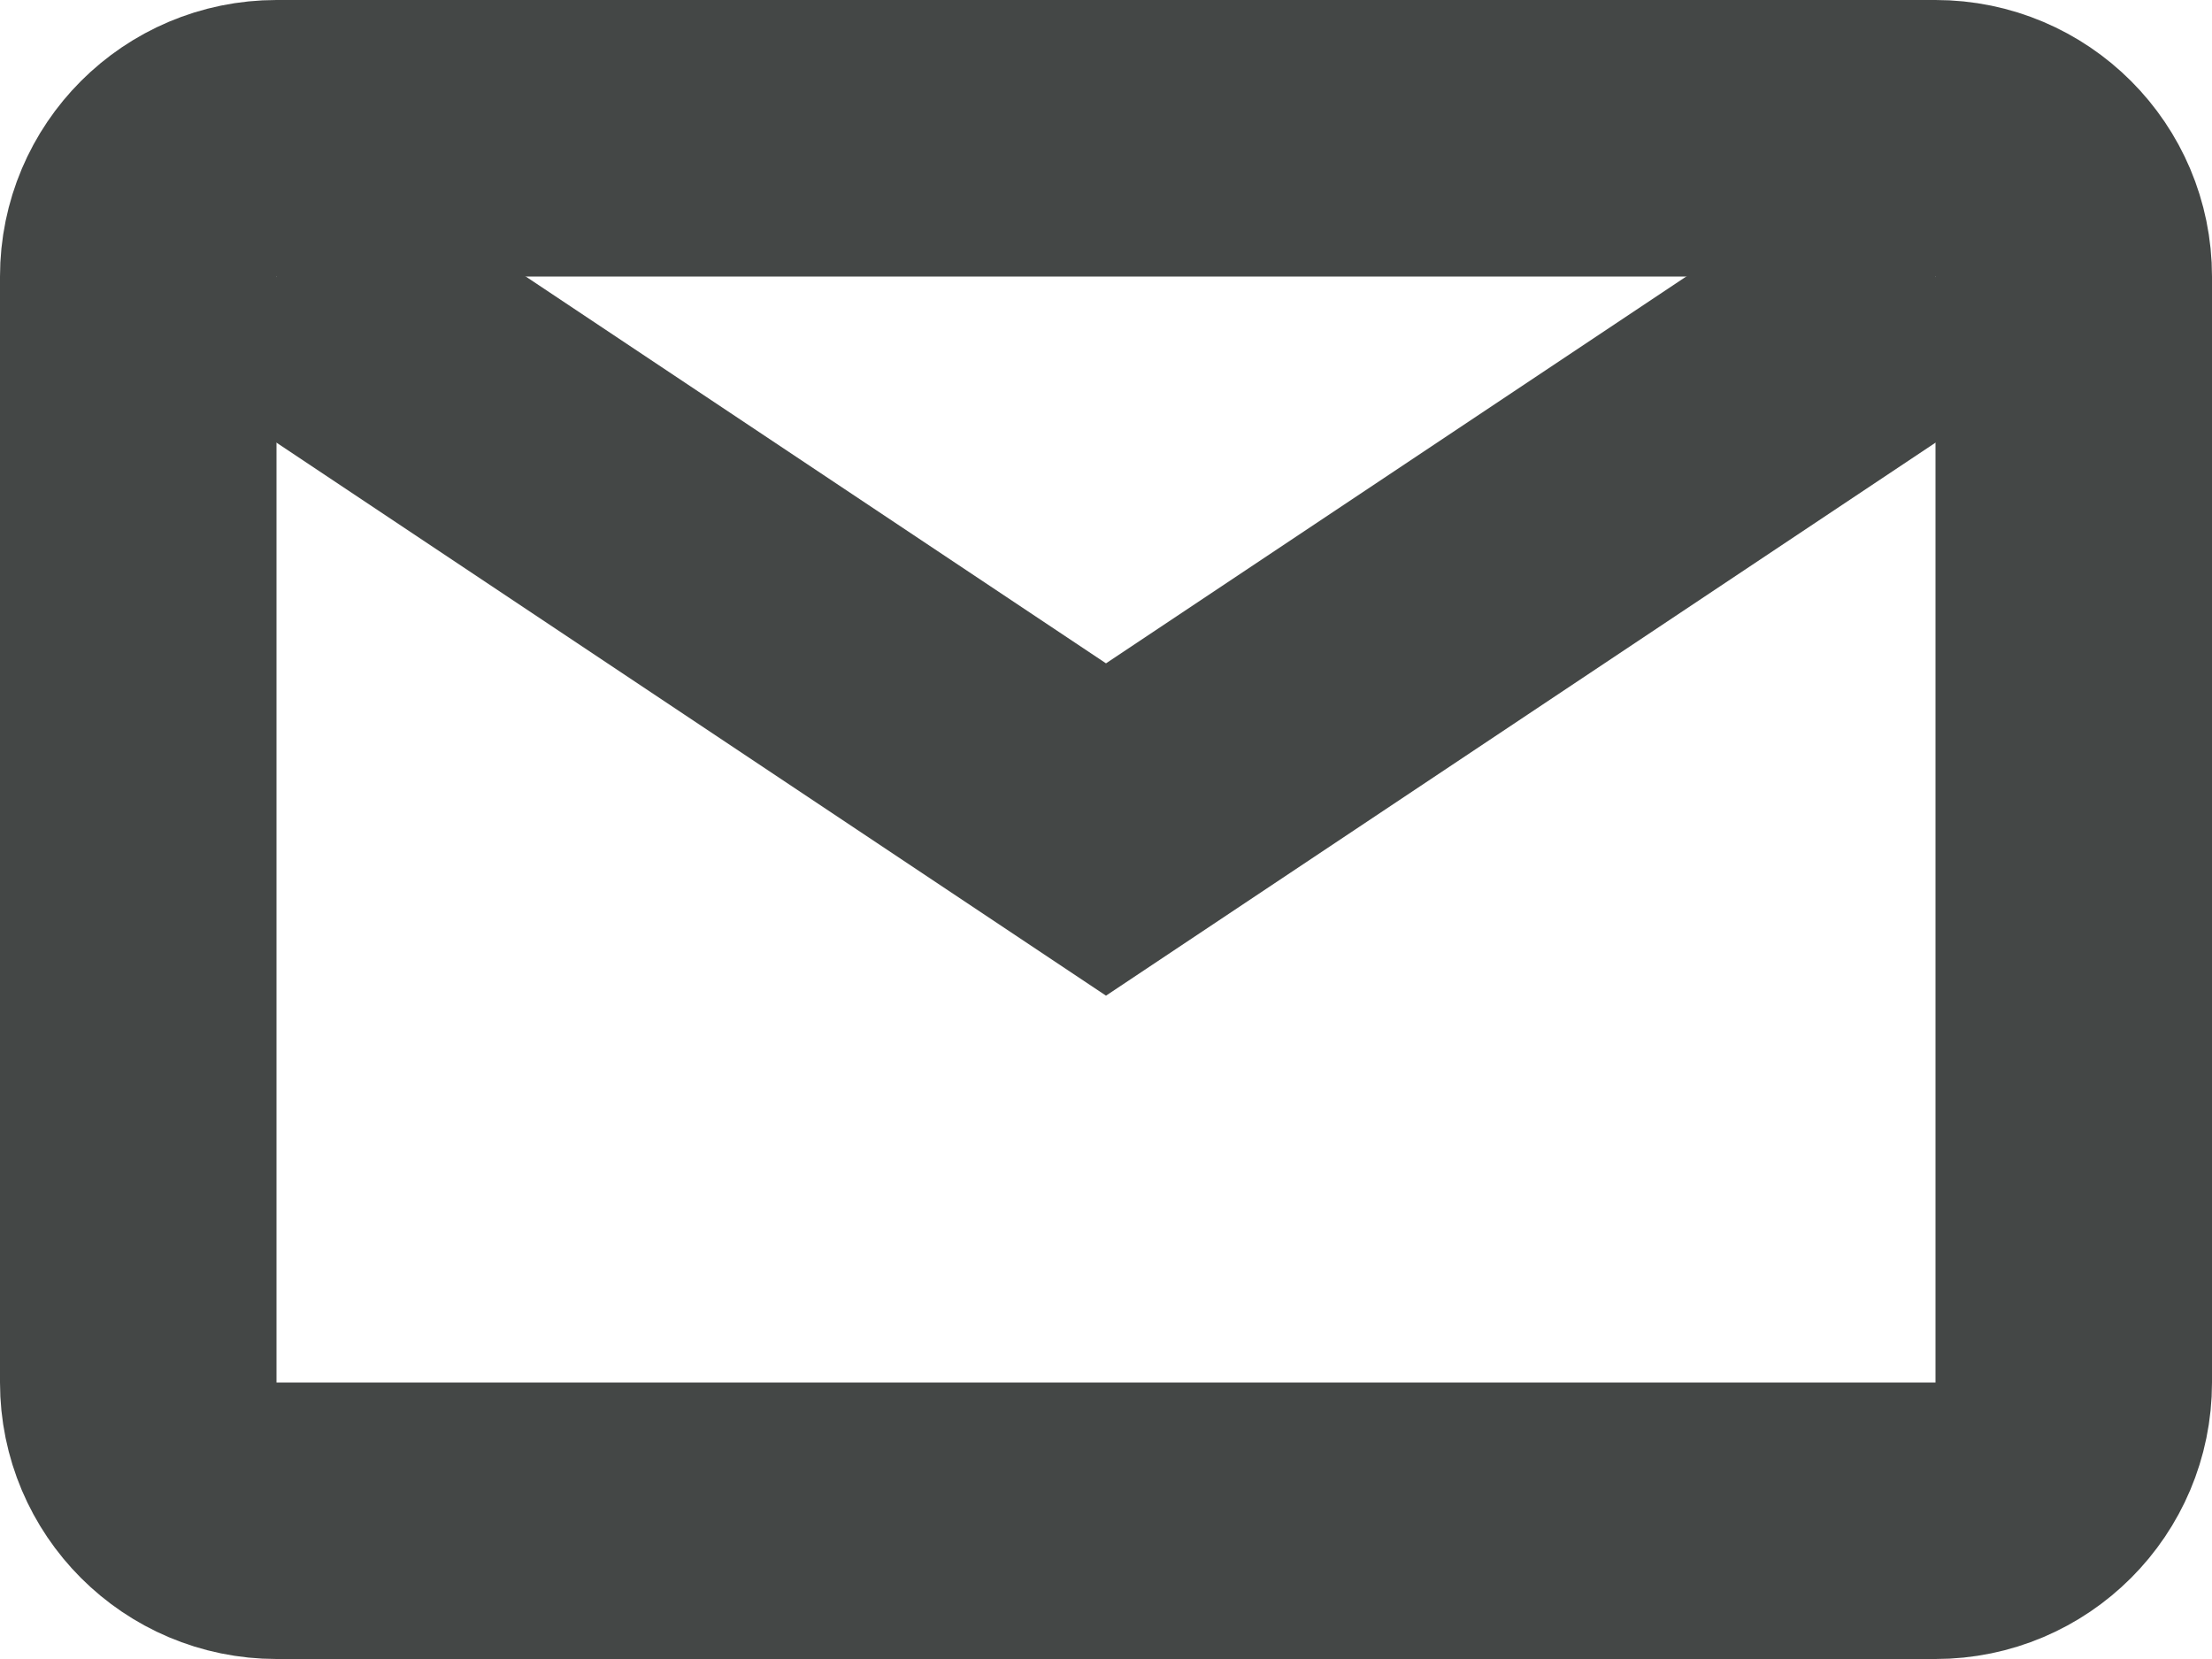 <svg width="16" height="12" viewBox="0 0 16 12" fill="none" xmlns="http://www.w3.org/2000/svg">
<path d="M14 1H2C1.448 1 1 1.448 1 2V10C1 10.552 1.448 11 2 11H14C14.552 11 15 10.552 15 10V2C15 1.448 14.552 1 14 1Z" stroke="#444746" stroke-width="2"/>
<path d="M14 2L8 6L2 2" stroke="#444746" stroke-width="2"/>
</svg>
